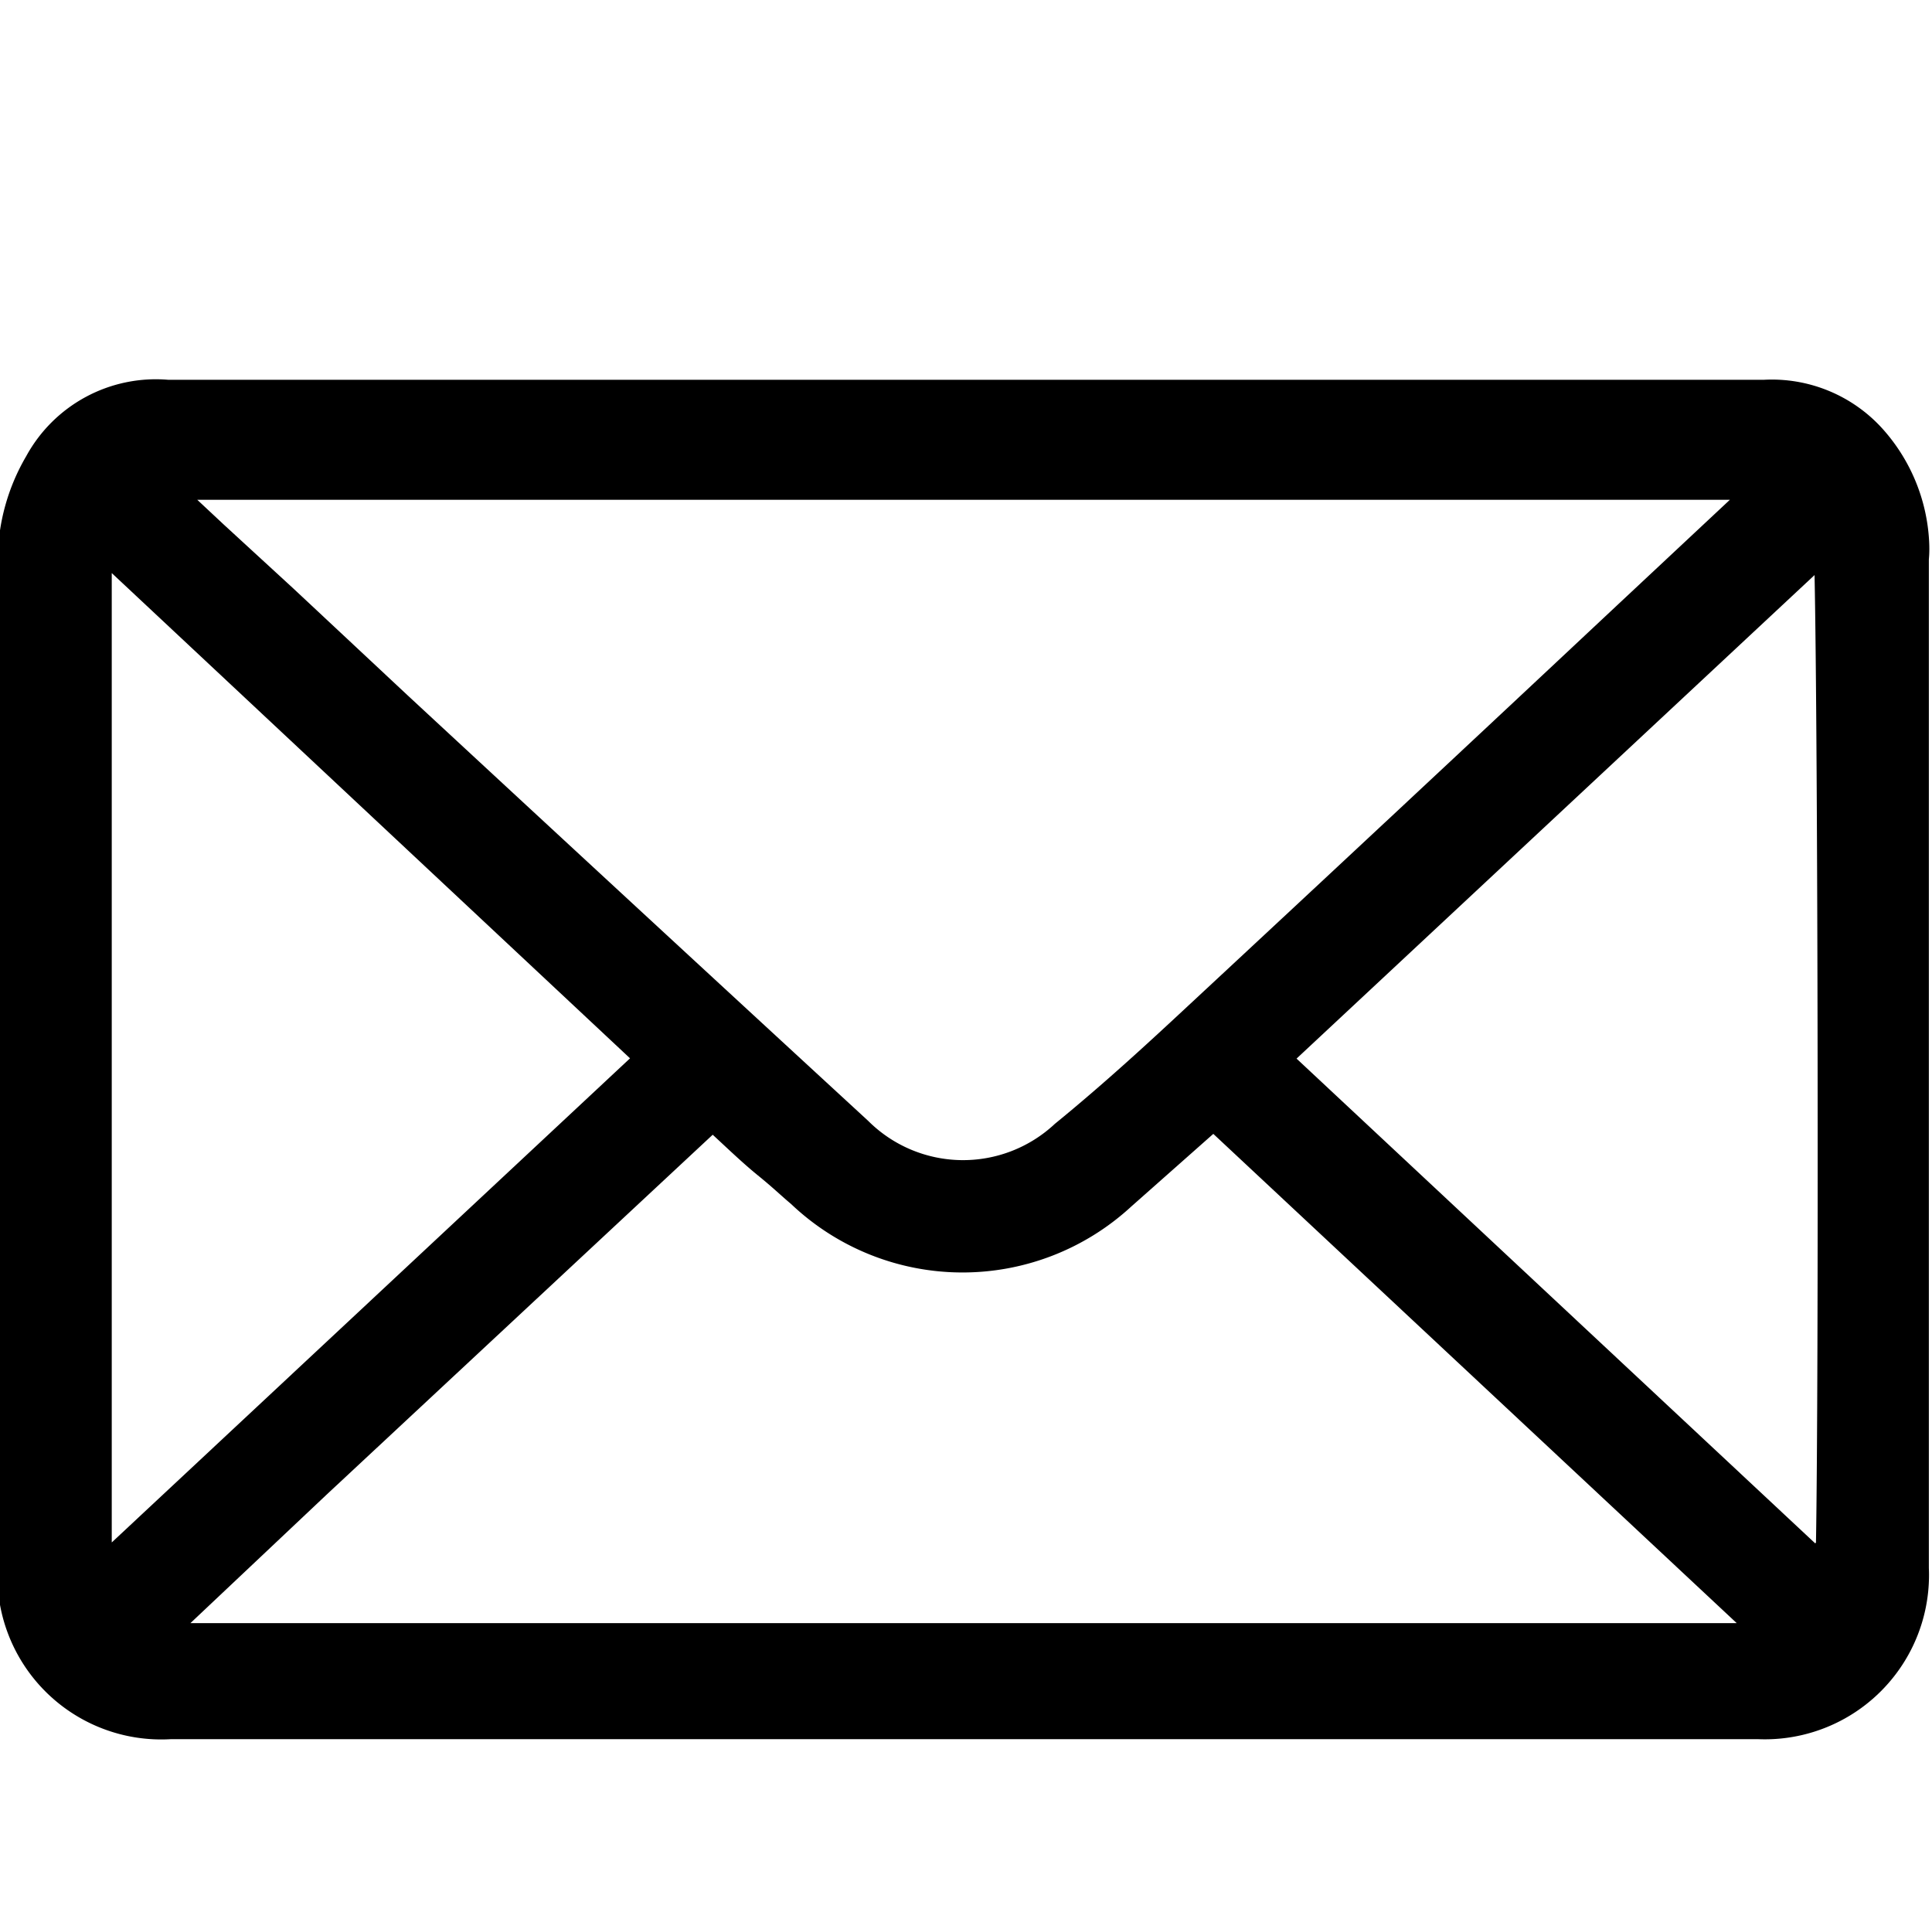 <svg xmlns="http://www.w3.org/2000/svg" viewBox="0 0 67.77 67.56">
  <path d="M67.67 19A6.41 6.41 0 0 0 66 15a5.23 5.23 0 0 0-4.11-1.68h-56A5.18 5.18 0 0 0 .92 16a7.27 7.27 0 0 0-1 3.6v35.28A5.75 5.75 0 0 0 6 61h55.66a5.76 5.76 0 0 0 6-6V19.62c.02-.21.02-.43.01-.62Zm-4 35.13-18.19-17 18.17-16.96c.12 5.71.15 28.21.05 33.94ZM37 39.42a4.71 4.71 0 0 1-6.55-.11q-8.08-7.44-16.15-14.92l-4-3.74-2.46-2.26-.92-.86h53.76l-4.18 3.91q-7.36 6.9-14.75 13.77C40.29 36.57 38.74 38 37 39.42Zm-25.54 13L25 39.8c.52.48 1.06 1 1.59 1.43s.78.68 1.16 1a8.73 8.73 0 0 0 11.93.09l2.88-2.55 18.36 17.16H6.68Zm10.64-15.3L3.92 54.1v-34Z" data-name="Capa 1" style="fill:#000000"/>
</svg>
